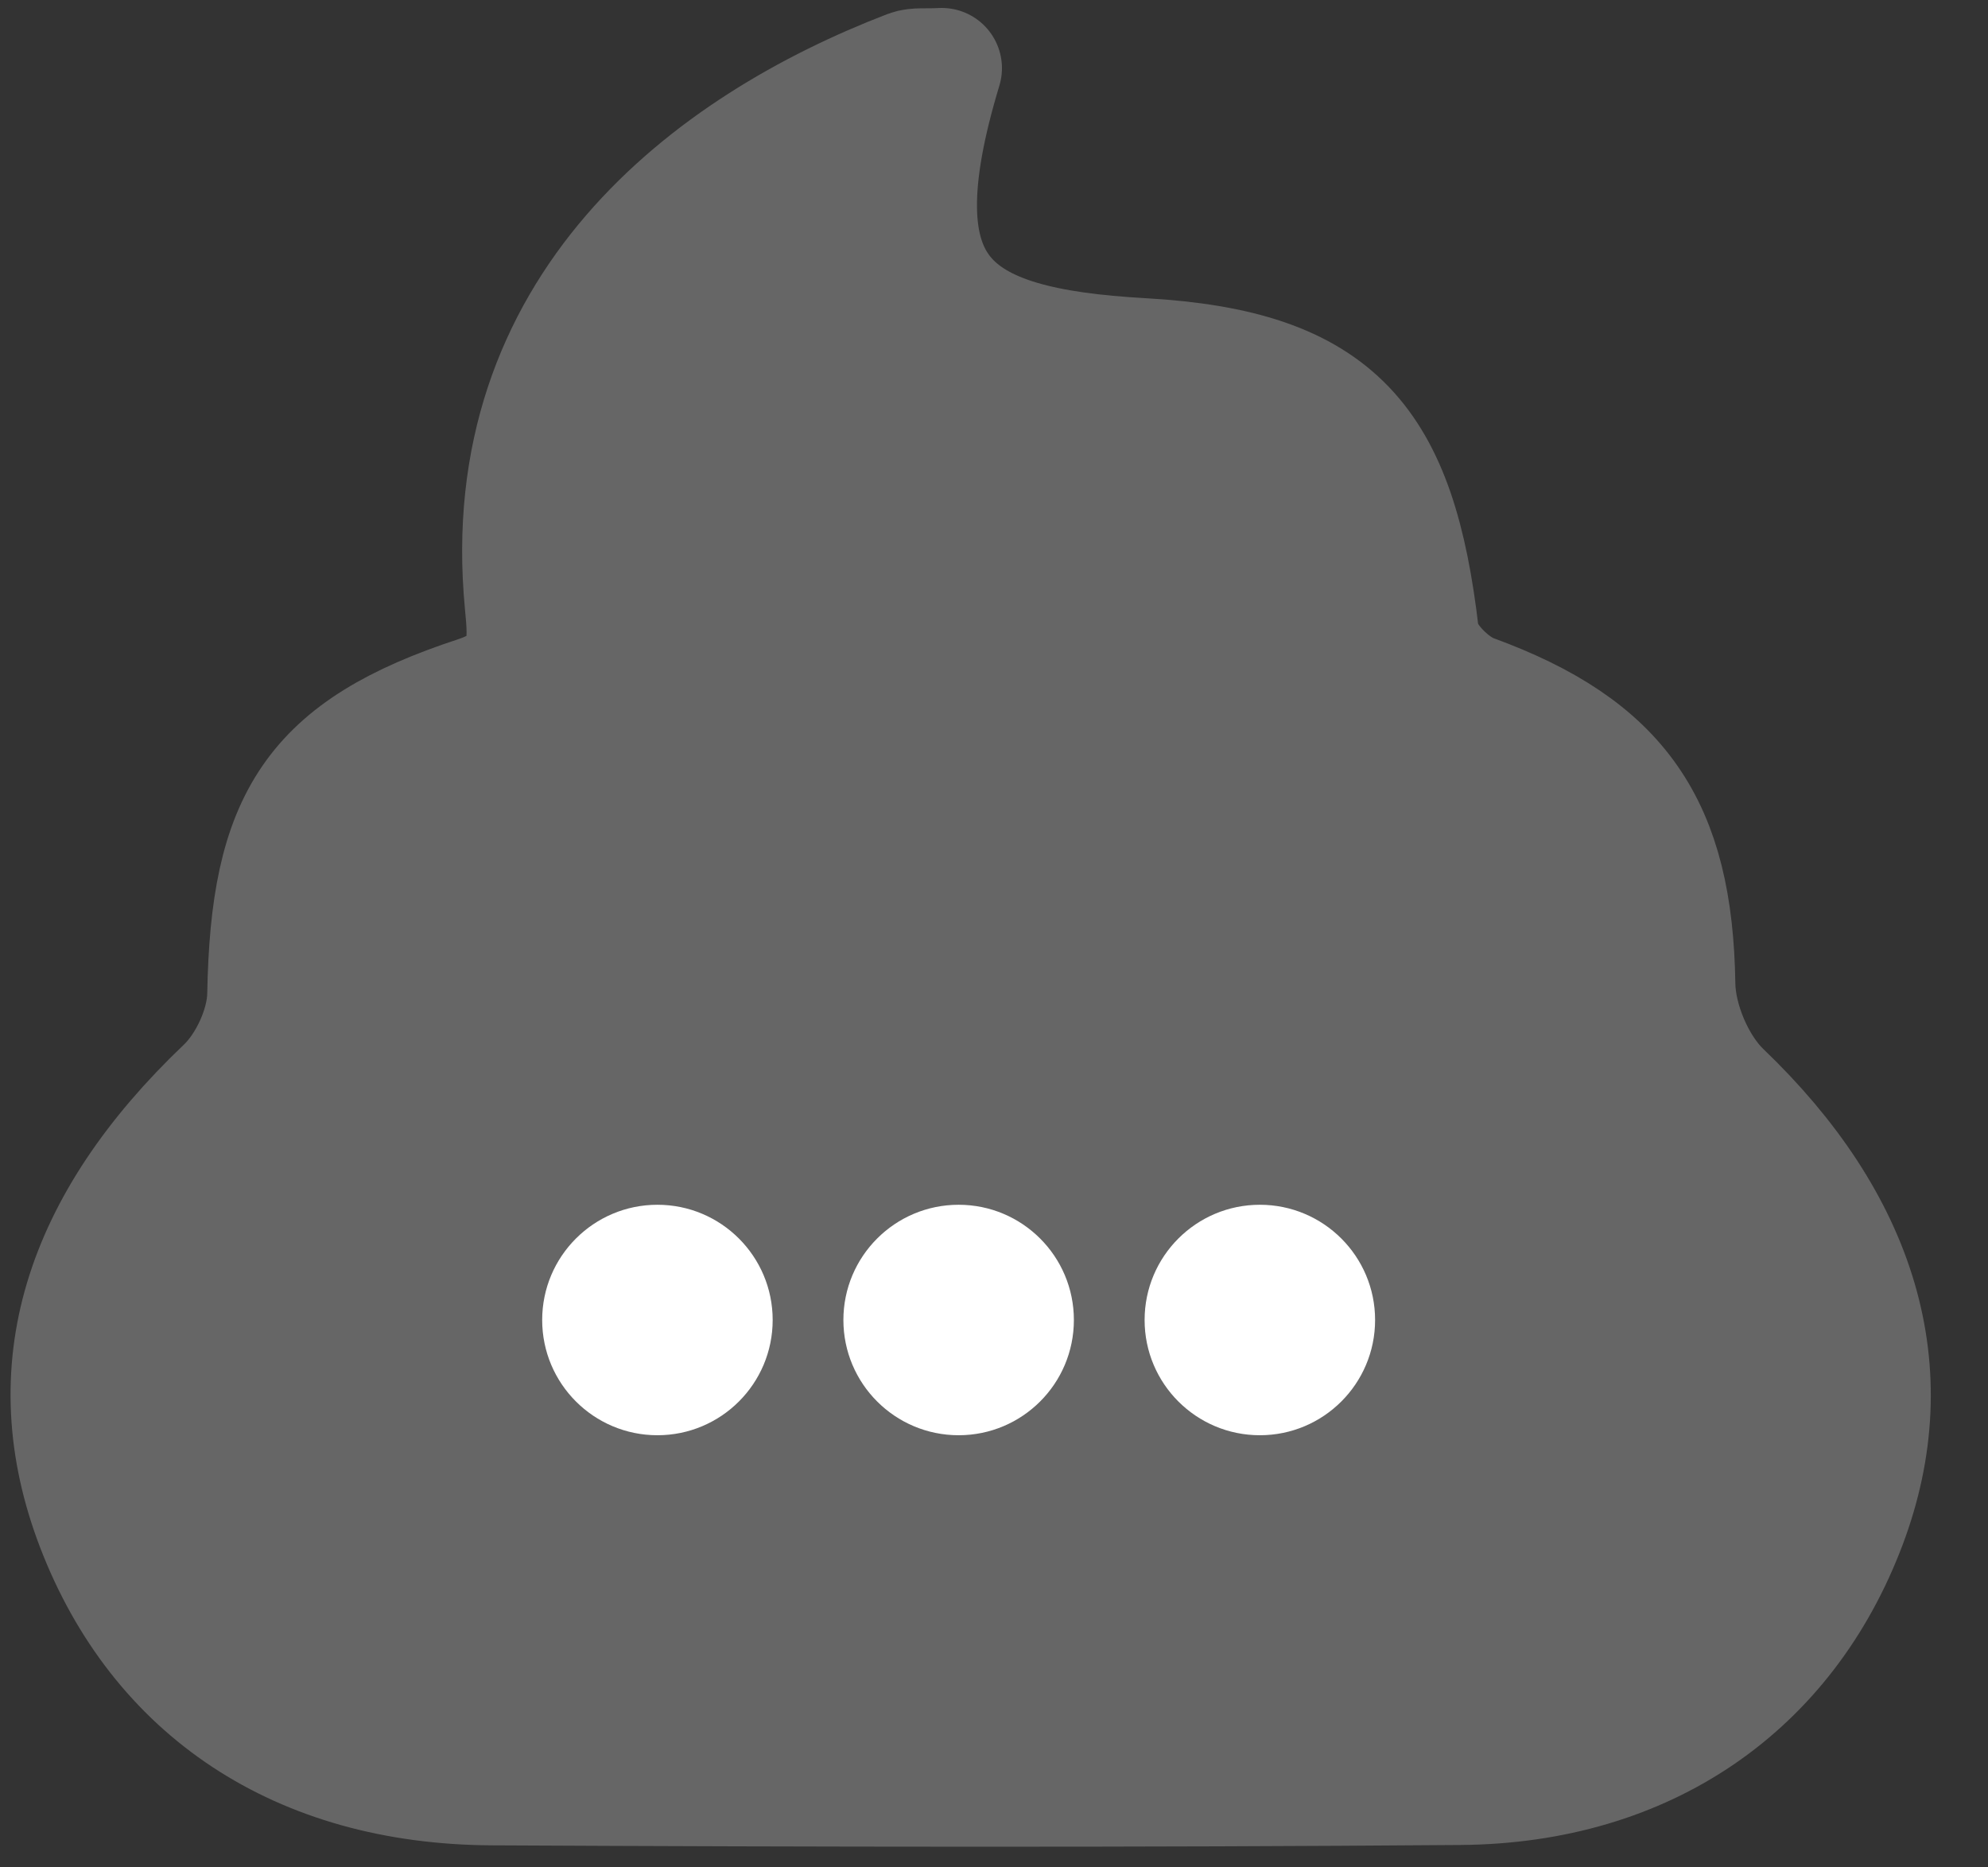 <?xml version="1.0" encoding="UTF-8"?>
<svg width="33px" height="31px" viewBox="0 0 33 31" version="1.1" xmlns="http://www.w3.org/2000/svg" xmlns:xlink="http://www.w3.org/1999/xlink">
    <rect x="0" y="0" width="33" height="31" fill="#333333" stroke="none"/>
    <!-- Generator: Sketch 51.2 (57519) - http://www.bohemiancoding.com/sketch -->
    <title>Group 8</title>
    <desc>Created with Sketch.</desc>
    <defs>
        <polygon id="path-1" points="3.12872172e-05 0.134 29.876 0.134 29.876 29 3.12872172e-05 29"></polygon>
    </defs>
    <g id="Page-1" stroke="none" stroke-width="1" fill="none" fill-rule="evenodd">
        <g id="Desktop-HD" transform="translate(-244, -78)">
            <g id="Group-8" transform="translate(245, 79)">
                <g id="Group-7-Copy-4" transform="translate(0.175, 0)">
                    <g id="Group-3">
                        <mask id="mask-2" fill="white">
                            <use xlink:href="#path-1"></use>
                        </mask>
                        <g id="Clip-2"></g>
                        <path d="M14.457,0.134 C14.186,0.149 14.035,0.122 13.912,0.17 C10.614,1.452 7.071,4.155 7.538,9.119 C7.6,9.776 7.669,10.38 6.745,10.687 C4.025,11.591 3.317,12.756 3.265,15.699 C3.256,16.233 2.955,16.897 2.57,17.268 C0.186,19.565 -0.564,22.011 0.423,24.618 C1.47,27.381 3.793,28.96 6.991,28.977 C12.349,29.004 17.707,29.013 23.065,28.971 C26.151,28.946 28.454,27.313 29.47,24.589 C30.428,22.021 29.669,19.536 27.4,17.338 C26.962,16.913 26.64,16.141 26.631,15.524 C26.591,12.867 25.711,11.561 23.265,10.656 C22.887,10.516 22.418,10.026 22.376,9.653 C22.004,6.417 21.023,5.194 17.789,5.008 C14.573,4.825 13.313,3.961 14.457,0.134" id="Fill-1" fill="#BD9564" mask="url(#mask-2)"></path>
                    </g>
                    <g id="Group-6" fill="#666666" stroke="#666666" stroke-linecap="round" stroke-width="2">
                        <path d="M14.457,0.132 C13.313,3.914 14.573,4.767 17.789,4.949 C21.023,5.132 22.004,6.341 22.376,9.539 C22.418,9.907 22.887,10.392 23.265,10.53 C25.711,11.424 26.591,12.715 26.631,15.34 C26.64,15.95 26.962,16.712 27.4,17.133 C29.669,19.304 30.428,21.76 29.47,24.298 C28.454,26.989 26.151,28.603 23.065,28.628 C17.707,28.67 12.349,28.661 6.991,28.634 C3.793,28.617 1.47,27.057 0.423,24.327 C-0.564,21.75 0.186,19.333 2.57,17.063 C2.955,16.697 3.256,16.041 3.265,15.513 C3.317,12.605 4.025,11.454 6.745,10.561 C7.669,10.257 7.6,9.661 7.538,9.011 C7.071,4.106 10.614,1.435 13.912,0.168 C14.035,0.121 14.186,0.147 14.457,0.132" id="Fill-4"></path>
                    </g>
                </g>
                <g id="Group-2" transform="translate(8, 19)" fill="#FFFFFF">
                    <circle id="Oval-Copy-4" cx="1.913" cy="1.913" r="1.913"></circle>
                    <circle id="Oval-Copy-5" cx="6.913" cy="1.913" r="1.913"></circle>
                    <circle id="Oval-Copy-6" cx="11.913" cy="1.913" r="1.913"></circle>
                </g>
            </g>
        </g>
    </g>
</svg>